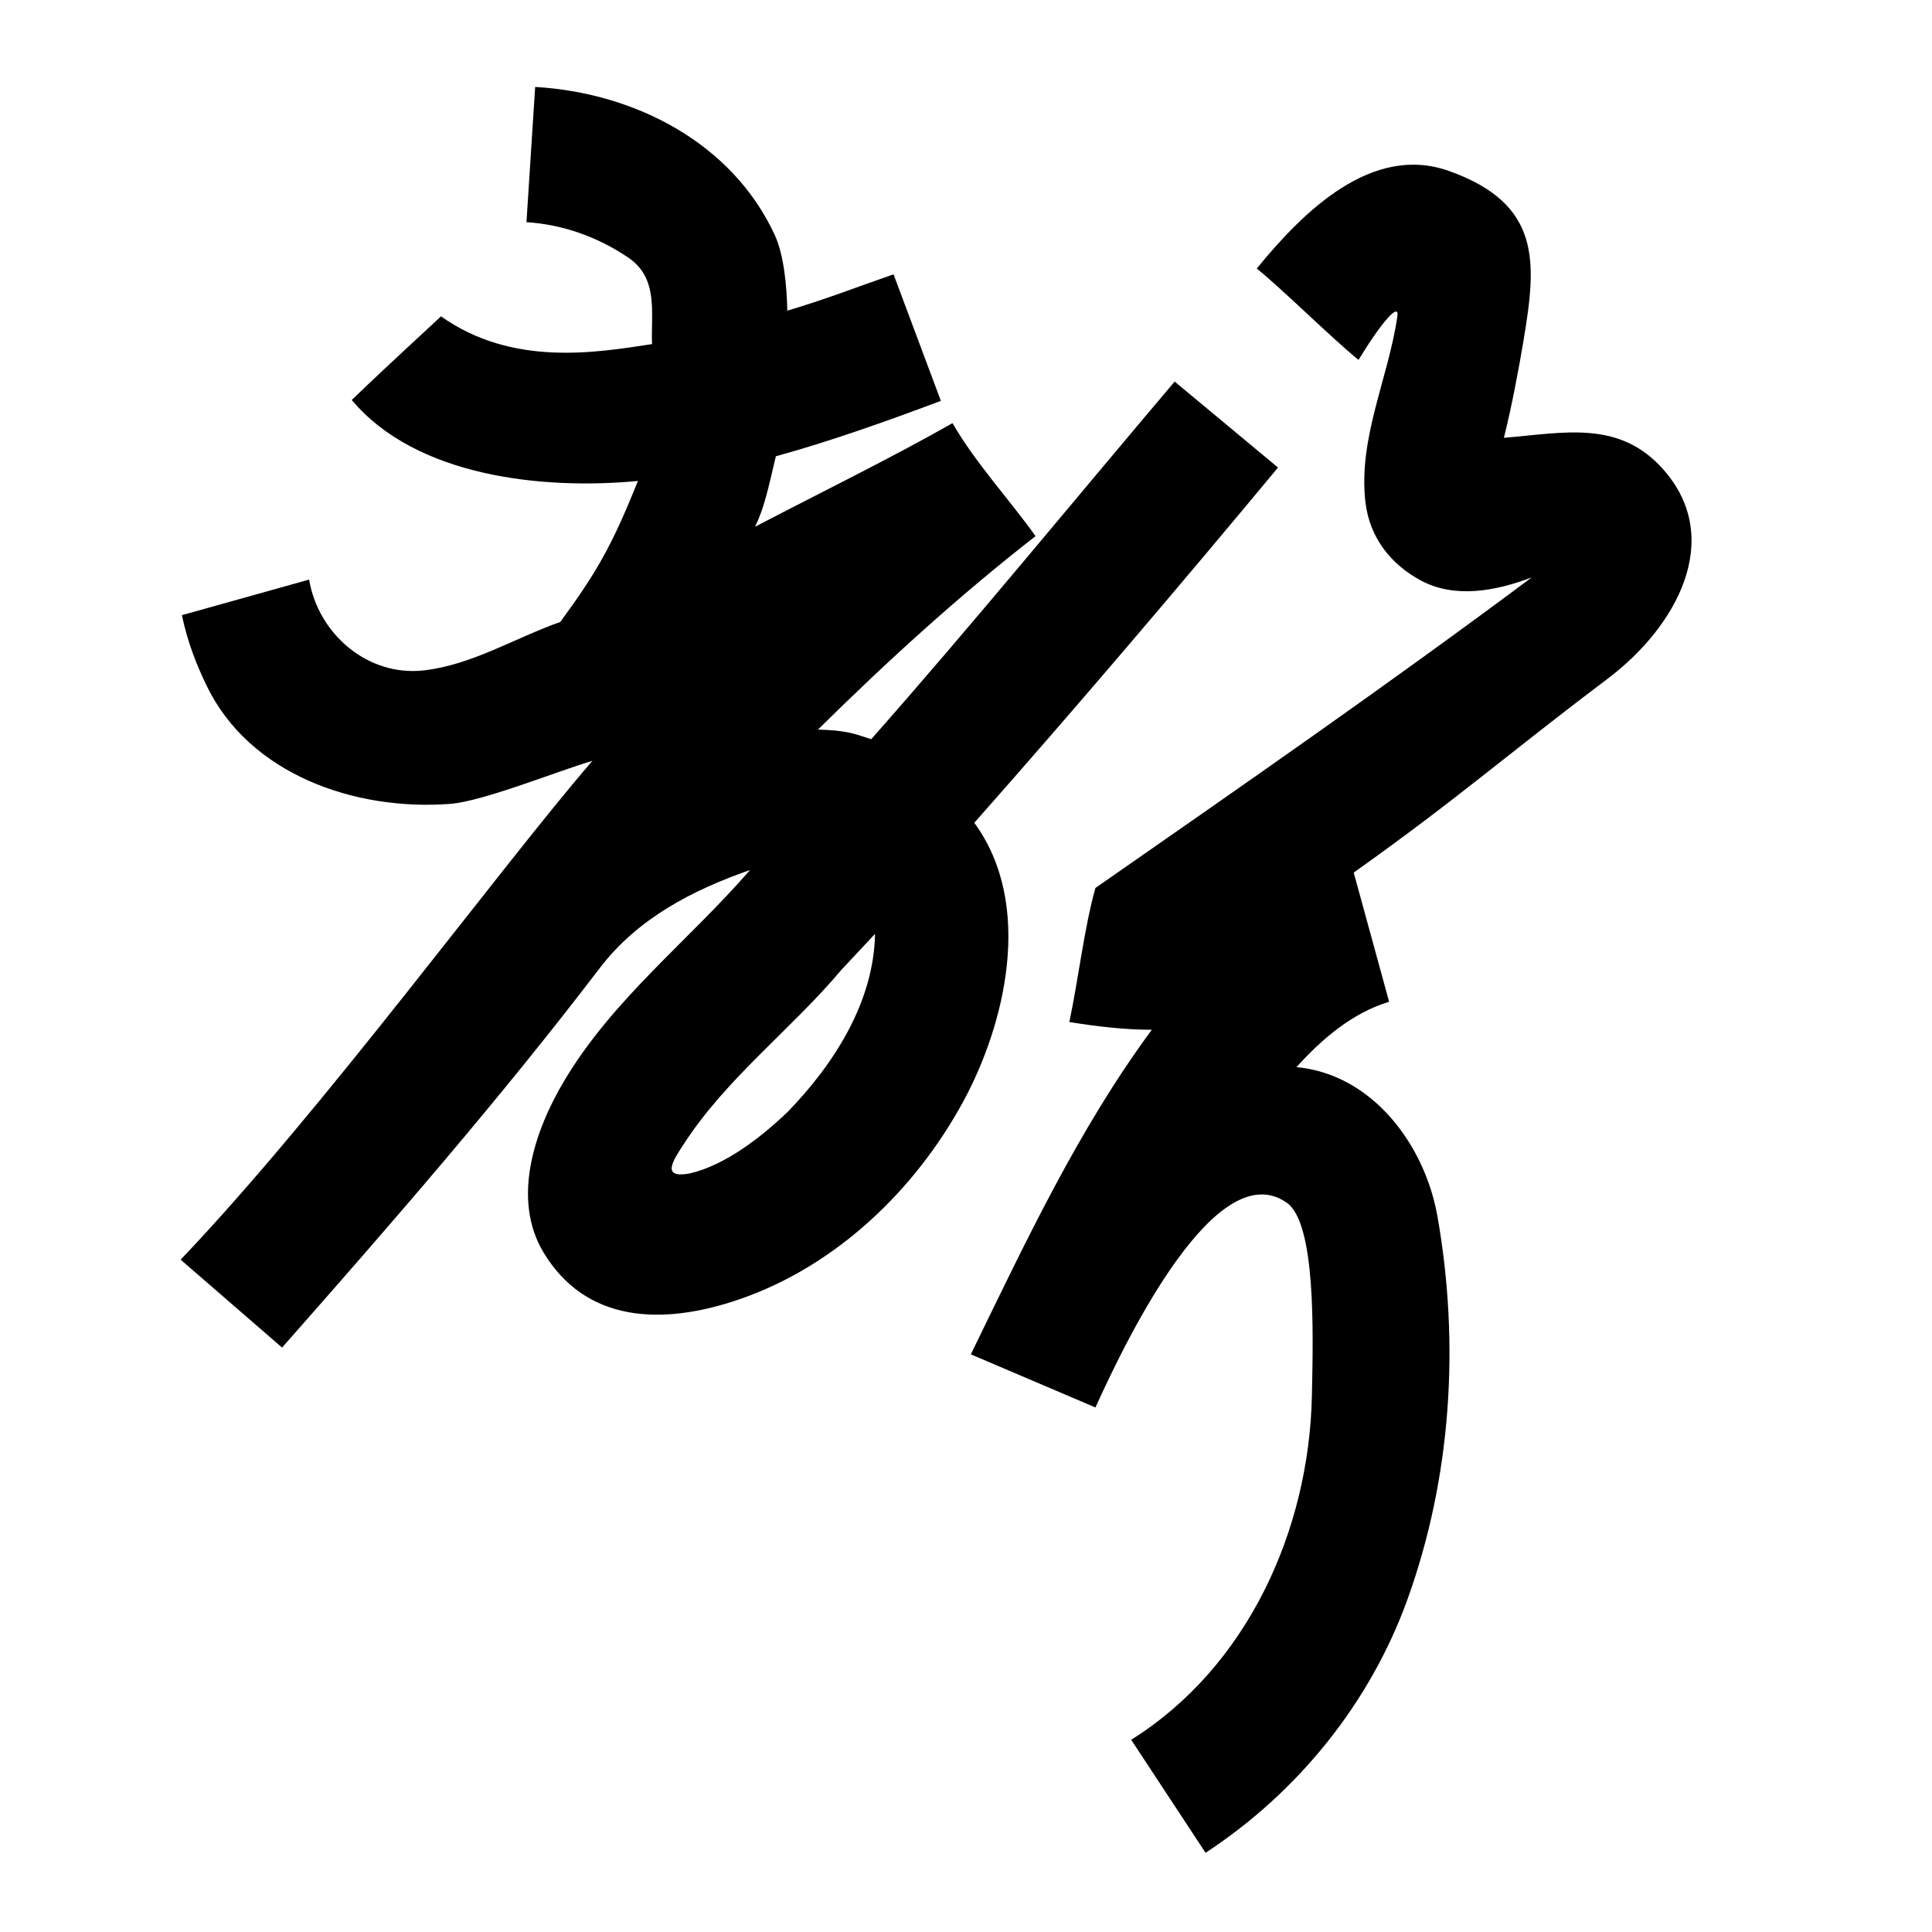 <?xml version="1.0" encoding="UTF-8" standalone="no"?>
<svg
   xmlns:dc="http://purl.org/dc/elements/1.1/"
   xmlns:cc="http://creativecommons.org/ns#"
   xmlns:rdf="http://www.w3.org/1999/02/22-rdf-syntax-ns#"
   xmlns:svg="http://www.w3.org/2000/svg"
   xmlns="http://www.w3.org/2000/svg"
   xmlns:sodipodi="http://sodipodi.sourceforge.net/DTD/sodipodi-0.dtd"
   xmlns:inkscape="http://www.inkscape.org/namespaces/inkscape"
   version="1.1"
   viewBox="0 0 200 200"
   width="200"
   height="200"
   id="svg6"
   sodipodi:docname="u1b056.svg"
   inkscape:version="1.0 (4035a4fb49, 2020-05-01)">
  <defs
     id="defs10" />
  <sodipodi:namedview
     inkscape:document-rotation="0"
     pagecolor="#ffffff"
     bordercolor="#666666"
     borderopacity="1"
     objecttolerance="10"
     gridtolerance="10"
     guidetolerance="10"
     inkscape:pageopacity="0"
     inkscape:pageshadow="2"
     inkscape:window-width="1440"
     inkscape:window-height="846"
     id="namedview8"
     showgrid="false"
     inkscape:zoom="3.9810112"
     inkscape:cx="87.713485"
     inkscape:cy="75.947366"
     inkscape:window-x="0"
     inkscape:window-y="28"
     inkscape:window-maximized="1"
     inkscape:current-layer="svg6" />
  <g
     fill="black"
     id="g4">
    <path
       id="path2"
       d="m 150,17.7 c 9.611,3.423 9.056,9.469 7.733,17.445 -0.502,3.028 -1.293,7.204 -2.051,10.178 6.267,-0.517 11.997,-1.903 16.577,3.358 6.201,7.124 1.368,16.144 -5.841,21.585 -10.939,8.256 -15.124,12.117 -26.282,20.066 1.221,4.456 2.443,8.912 3.664,13.368 -3.831,1.165 -6.949,3.85 -9.591,6.767 7.905,0.747 13.293,8.089 14.593,15.443 2.32,13.116 1.467,26.987 -3.1,39.651 -3.878,10.752 -11.363,19.988 -20.903,26.239 -2.567,-3.9 -5.133,-7.8 -7.7,-11.7 12.041,-7.53 18.407,-21.692 18.707,-35.568 0.144,-6.66 0.417,-17.918 -2.607,-20.032 -7.195,-5.03 -16.348,13.565 -19.8,21.2 -4.3,-1.833 -8.6,-3.667 -12.9,-5.5 5.617,-11.517 11.091,-23.25 18.736,-33.6 -2.865,-0.002 -5.712,-0.346 -8.536,-0.8 0.955,-4.543 1.535,-9.738 2.699,-13.878 C 128.563,81.362 143.751,70.828 158.562,59.775 154.802,61.208 150.58,61.964 147.1,60.1 c -2.99,-1.601 -5.31,-4.326 -5.752,-8.122 -0.77,-6.608 2.388,-12.848 3.307,-19.234 0.215,-1.495 -1.597,0.54 -4.021,4.51 C 137.884,35.035 132.85,30.02 130.1,27.8 134.915,21.892 142.023,14.858 150,17.7 Z M 56.277,129.67 C 52.957,124.17 55.276,117.127 58.429,111.848 63.479,103.39 71.28,97.397 77.645,90.064 71.758,92.111 66.031,95.049 62.1,100.2 51.737,113.782 40.504,126.688 29.2,139.5 25.7,136.467 22.2,133.433 18.7,130.4 33.547,114.815 51.639,89.983 61.324,78.762 57.668,79.836 50.001,82.963 46.575,83.219 36.689,83.956 25.808,80.152 21.382,70.965 20.41,68.947 19.449,66.618 18.828,63.683 L 32,60 c 0.937,5.609 6.047,10.052 11.86,9.4 4.963,-0.557 9.452,-3.36 14.14,-5.016 3.744,-5.107 5.329,-7.837 8.037,-14.594 -9.822,0.929 -22.946,-0.415 -29.623,-8.384 3.997,-3.858 8.989,-8.393 9.238,-8.659 C 53.069,38.007 61.751,36.495 67.5,35.621 67.362,32.467 68.218,28.829 65.052,26.677 61.892,24.528 58.25,23.234 54.5,23 L 55.4,9 c 10.267,0.598 20.358,5.748 24.791,15.301 0.956,2.059 1.259,5.286 1.309,7.859 3.721,-1.089 7.338,-2.492 11,-3.761 l 4.9,13.1 c -5.53,2.072 -11.386,4.171 -17.083,5.734 -0.798,3.376 -1.197,5.335 -2.155,7.297 C 84.339,51.296 92.55,47.27 98.6,43.8 c 2.426,4.187 5.785,7.766 8.6,11.7 -7.933,6.175 -15.375,12.965 -22.525,20.025 2.901,0.084 3.674,0.386 5.509,0.998 C 100.269,65.133 111.763,51.103 121.6,39.5 c 3.567,2.967 7.133,5.933 10.7,8.9 -10.308,12.405 -20.759,24.693 -31.442,36.776 6.256,8.544 3.125,20.992 -1.142,28.851 -4.995,9.199 -13.203,17.053 -23.194,20.483 -8.015,2.752 -15.88,2.391 -20.245,-4.84 z M 87.1,100.4 c -5.205,6.182 -11.848,11.169 -16.269,17.96 -1.146,1.761 -2.462,3.65 0.543,3.123 3.702,-0.86 7.403,-3.735 10.185,-6.398 4.781,-4.936 8.901,-11.359 9.023,-18.41 z"
       sodipodi:nodetypes="sscsscccssccssccccccsssccssscscccssccscccccsccsccccccccccccssscscccc" />
  </g>
</svg>

